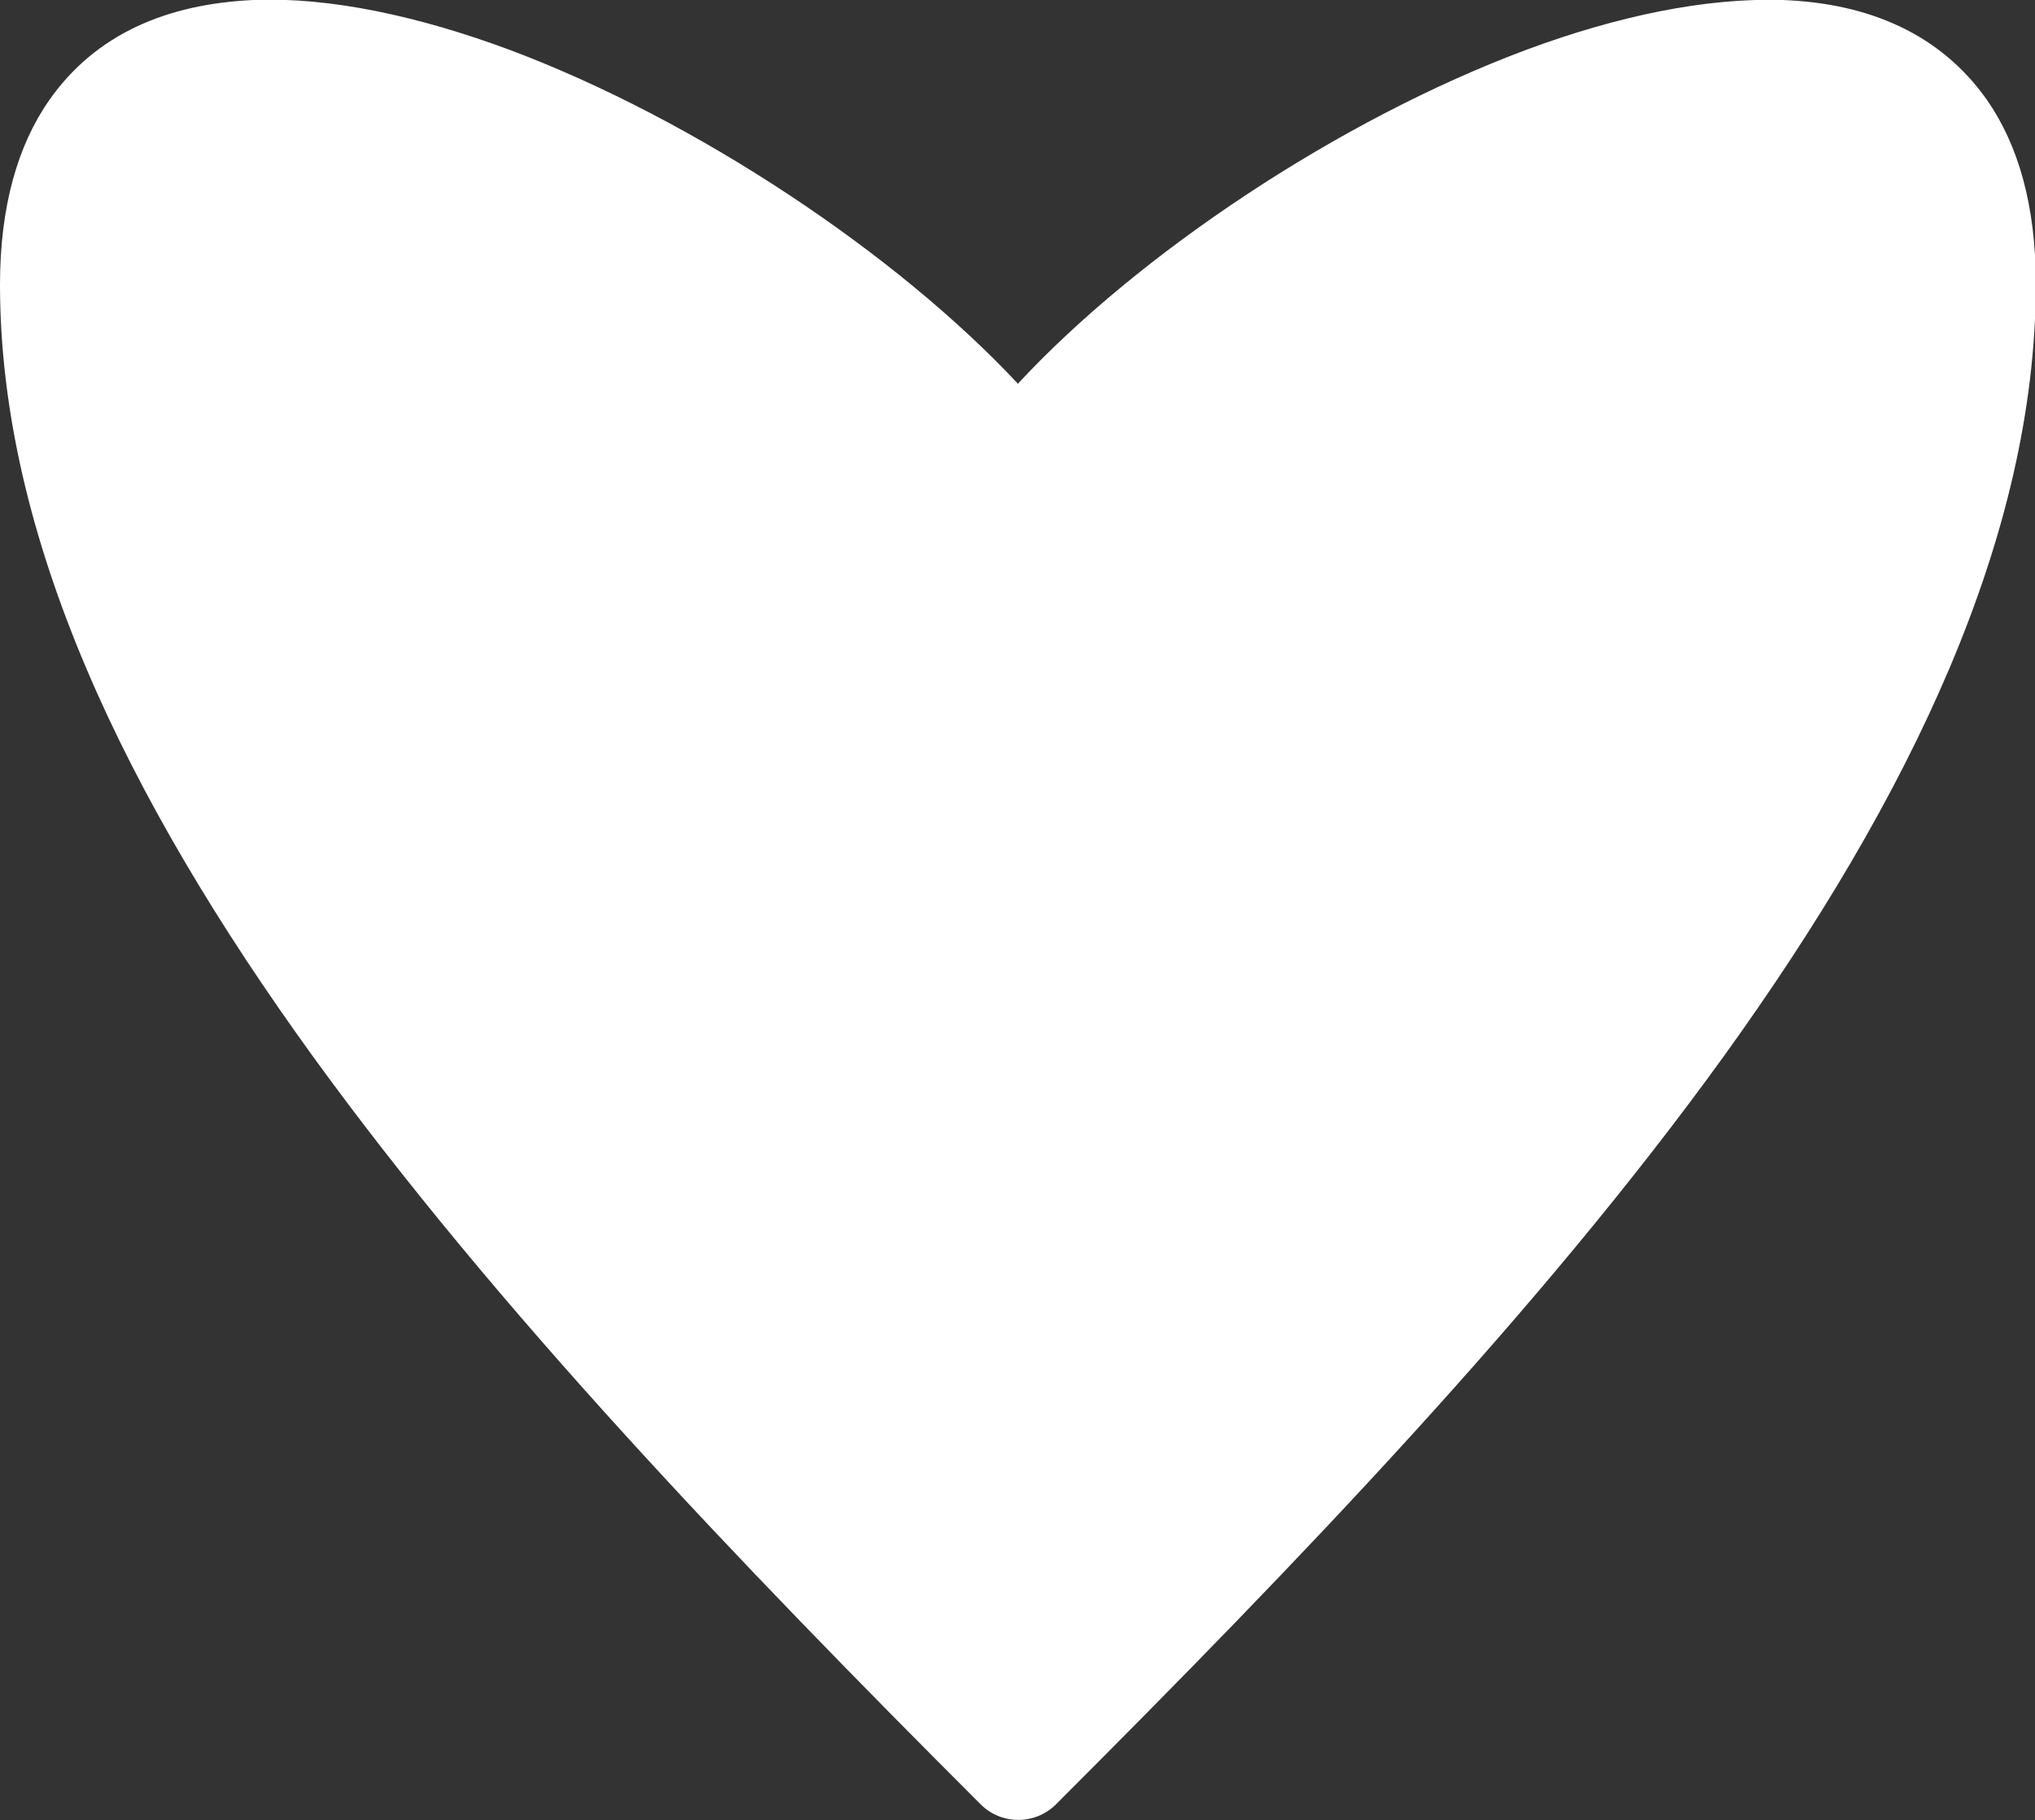 <?xml version="1.0" encoding="UTF-8"?>
<svg id="Layer_2" data-name="Layer 2" xmlns="http://www.w3.org/2000/svg" viewBox="0 0 25.32 22.65">
  <rect x="0" y="0" width="25.32" height="22.65" fill="#333333" stroke="none"/>
  <defs>
    <style>
      .cls-1 {
        fill: #fff;
        fill-rule: evenodd;
      }
    </style>
  </defs>
  <g id="Layer_1-2" data-name="Layer 1">
    <path class="cls-1" d="M12.66,4.78c1.5-1.62,4-3.29,6.33-4.16C20.12.2,21.22-.03,22.18,0c1.07.04,1.96.42,2.54,1.24.39.56.61,1.31.61,2.29,0,3.14-1.56,6.39-3.88,9.61-2.28,3.16-5.3,6.3-8.31,9.31-.26.26-.68.26-.94,0h0c-3.01-3.01-6.02-6.15-8.31-9.31C1.56,9.92,0,6.68,0,3.54c0-.97.22-1.73.61-2.29C1.19.42,2.08.05,3.15,0c.95-.04,2.06.2,3.19.62,2.32.87,4.82,2.54,6.33,4.16Z"/>
  </g>
</svg>